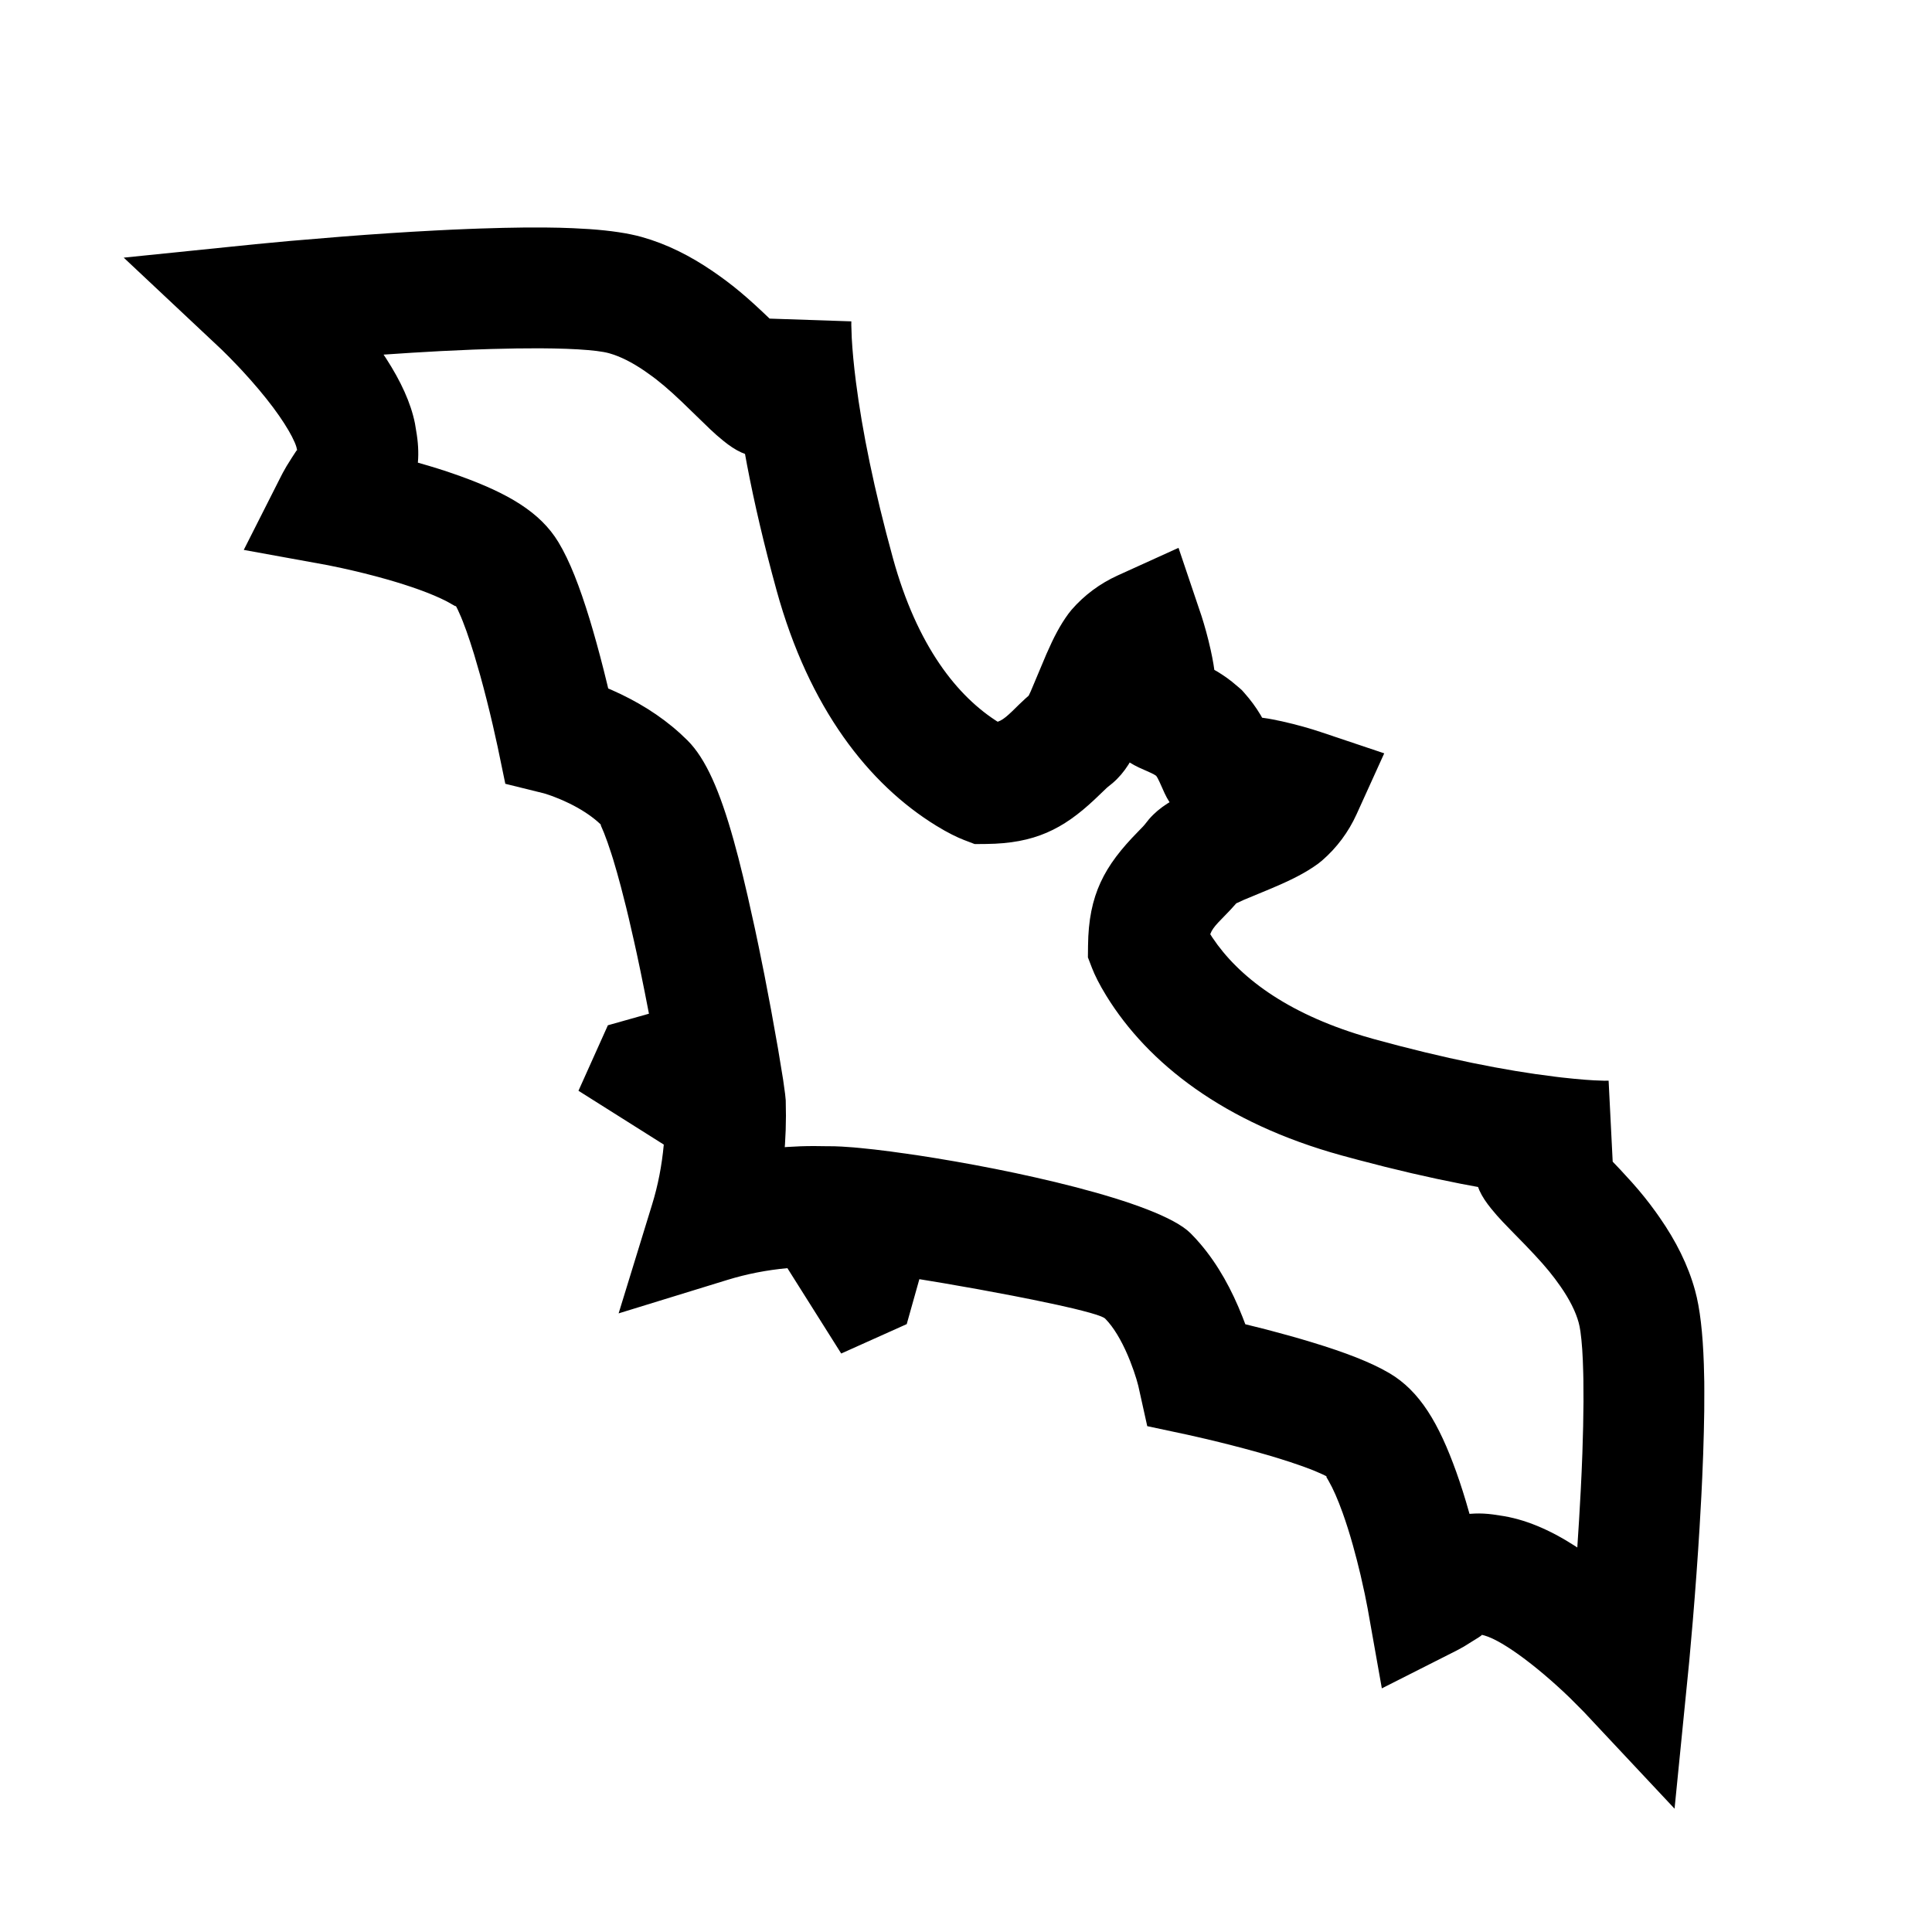 <?xml version="1.0" encoding="UTF-8"?>
<svg width="64px" height="64px" viewBox="0 0 64 64" version="1.1" xmlns="http://www.w3.org/2000/svg" xmlns:xlink="http://www.w3.org/1999/xlink">
    <title>branch_bats</title>
    <g id="branch_bats" stroke="none" stroke-width="1" fill="none" fill-rule="evenodd">
        <path d="M36.284,17.008 L37.063,19.082 C37.291,19.689 37.385,20.331 37.339,20.973 L37.339,20.973 L37.321,21.138 C37.24,21.657 37.075,22.152 36.791,22.849 L36.791,22.849 L36.426,23.732 L36.332,23.987 L36.347,24.271 L36.358,24.86 C36.366,25.062 36.387,25.191 36.439,25.305 L36.439,25.305 L36.447,25.32 L36.574,25.348 C38.086,25.65 40.052,25.392 42.418,24.118 L42.418,24.118 L42.728,23.947 C44.855,22.739 46.55,21.606 47.855,20.584 C47.917,20.535 47.978,20.488 48.036,20.442 L48.036,20.442 L48.359,20.18 L48.632,19.951 L48.856,19.755 L49.102,19.527 L49.208,19.42 L51.2,21.221 L51.569,21.23 L52.132,21.255 C52.574,21.28 52.961,21.322 53.38,21.39 L53.38,21.39 L53.607,21.429 C54.541,21.597 55.388,21.877 56.144,22.307 C56.679,22.61 57.319,23.12 58.075,23.826 L58.075,23.826 L58.5,24.231 C58.572,24.302 58.646,24.375 58.72,24.449 L58.72,24.449 L59.18,24.912 L59.663,25.414 L60.171,25.953 L60.704,26.531 L61.113,26.981 L61.798,27.748 C62.477,28.514 63.162,29.308 63.834,30.102 L63.834,30.102 L64.692,31.126 L67.805,34.928 L63.404,34.785 L62.742,34.784 C61.182,34.813 59.653,35.043 59.192,35.39 L59.221,35.371 L59.221,35.411 L59.202,35.511 L59.07,36.077 L58.999,36.318 L58.13,38.966 L55.923,37.425 L55.52,37.155 L54.976,36.809 C54.687,36.631 54.391,36.455 54.095,36.289 C53.744,36.092 53.407,35.917 53.093,35.769 C52.673,35.571 52.309,35.429 52.028,35.354 L52.028,35.354 L51.887,35.316 C51.854,35.304 51.863,35.295 51.928,35.278 L51.837,35.304 C51.804,35.315 51.769,35.326 51.732,35.34 L51.732,35.34 L51.484,35.437 C51.439,35.456 51.391,35.476 51.342,35.497 L51.342,35.497 L51.026,35.643 L50.671,35.817 L50.282,36.019 C50.087,36.123 49.884,36.234 49.675,36.352 C49.183,36.629 48.68,36.928 48.196,37.226 L48.196,37.226 L47.639,37.576 L46.493,38.319 L45.337,37.583 L45.141,37.472 L44.882,37.34 C44.786,37.294 44.682,37.246 44.571,37.197 C44.051,36.971 43.552,36.825 43.149,36.793 C43.093,36.788 43.039,36.786 42.989,36.786 C42.959,36.786 42.91,36.8 42.844,36.828 L42.844,36.828 L42.691,36.9 L42.496,37.005 L42.264,37.139 L41.998,37.299 L41.544,37.585 L40.856,38.034 L40.294,38.41 L39.308,39.085 L38.384,39.733 L37.712,40.214 L38.469,41.563 L37.623,43.786 L34.363,43.047 C33.923,43.576 33.546,44.137 33.236,44.722 L33.236,44.722 L31.469,48.06 L29.701,44.722 C29.395,44.143 29.022,43.588 28.573,43.048 L25.314,43.786 L24.469,41.563 L25.16,40.33 C24.762,40.06 24.361,39.792 23.967,39.533 L23.967,39.533 L23.474,39.212 C23.355,39.136 23.238,39.061 23.123,38.988 L23.123,38.988 L22.452,38.567 C22.343,38.5 22.237,38.435 22.132,38.371 L22.132,38.371 L21.527,38.012 C21.237,37.843 20.965,37.692 20.715,37.558 L20.715,37.558 L20.524,37.459 L20.176,37.286 L19.876,37.149 L19.745,37.096 L19.649,37.058 L19.603,37.036 L19.603,37.03 L19.62,37.026 L19.46,37.033 C19.119,37.057 18.749,37.139 18.374,37.267 L18.374,37.267 L18.149,37.349 C18.103,37.367 18.058,37.385 18.015,37.403 L18.015,37.403 L17.783,37.505 C17.749,37.521 17.717,37.536 17.687,37.551 L17.687,37.551 L17.538,37.628 L16.41,38.309 L15.356,37.617 L14.743,37.228 C14.265,36.93 13.769,36.633 13.283,36.358 L13.283,36.358 L12.652,36.011 L12.268,35.812 L11.918,35.64 L11.607,35.499 C11.559,35.478 11.513,35.458 11.468,35.44 L11.468,35.44 L11.226,35.347 C11.153,35.321 11.09,35.302 11.036,35.289 L11.071,35.297 L11.086,35.307 C11.089,35.311 11.086,35.315 11.079,35.318 L11.063,35.324 L10.765,35.408 C10.507,35.49 10.195,35.615 9.844,35.78 C9.531,35.927 9.195,36.101 8.846,36.295 C8.399,36.544 7.953,36.814 7.533,37.083 L7.533,37.083 L7.13,37.347 L4.805,38.957 L3.969,36.41 L3.913,36.235 L3.846,35.994 L3.77,35.664 L3.717,35.413 L3.713,35.359 C3.709,35.362 3.706,35.362 3.702,35.361 L3.702,35.361 L3.633,35.317 C3.594,35.295 3.544,35.271 3.484,35.247 L3.484,35.247 L3.276,35.173 C3,35.086 2.613,34.998 2.154,34.932 C1.667,34.862 1.132,34.818 0.585,34.796 C0.509,34.793 0.434,34.791 0.362,34.789 L0.362,34.789 L-0.048,34.782 L-0.399,34.783 L-4.853,34.923 L-2.082,31.522 L-1.351,30.639 L-0.227,29.311 C0.45,28.519 1.134,27.737 1.805,26.993 C2.055,26.715 2.301,26.445 2.541,26.186 C2.633,26.086 2.724,25.988 2.814,25.892 L2.814,25.892 L3.34,25.335 L3.839,24.819 L4.313,24.345 C4.543,24.119 4.764,23.908 4.976,23.714 L4.976,23.714 L5.388,23.345 C5.92,22.883 6.389,22.535 6.799,22.304 C7.541,21.887 8.364,21.612 9.267,21.443 C10.057,21.295 10.694,21.243 11.672,21.223 L11.672,21.223 L11.704,21.222 L13.683,19.372 L13.768,19.458 L14.084,19.753 C14.387,20.025 14.762,20.337 15.215,20.687 C16.505,21.684 18.158,22.781 20.209,23.947 C22.82,25.43 24.959,25.688 26.557,25.307 L26.557,25.307 L26.49,25.321 L26.526,25.234 C26.566,25.112 26.579,24.963 26.584,24.73 L26.584,24.73 L26.587,24.415 L26.595,24.144 L26.605,23.986 L26.553,23.839 L26.046,22.596 C25.823,22.028 25.687,21.592 25.617,21.138 L25.617,21.138 L25.598,20.973 C25.552,20.331 25.647,19.689 25.875,19.082 L25.875,19.082 L26.652,17.013 L28.794,18.074 C29.077,18.22 29.432,18.418 29.797,18.651 C30.078,18.83 30.332,19.01 30.557,19.196 L30.35,19.033 L30.449,19.005 C30.575,18.974 30.703,18.947 30.835,18.925 L31.036,18.897 L31.35,18.869 L31.469,18.862 L31.588,18.869 C31.91,18.888 32.203,18.934 32.486,19.005 L32.486,19.005 L32.589,19.034 L32.753,18.912 L32.878,18.826 L33.14,18.653 C33.577,18.375 33.998,18.145 34.3,17.995 L34.3,17.995 L36.284,17.008 Z M31.469,22.876 L31.383,22.896 L31.269,22.934 L30.866,23.088 C30.761,23.125 30.662,23.155 30.549,23.182 L30.549,23.182 L30.536,23.185 L30.557,23.267 C30.616,23.535 30.639,23.79 30.619,24.065 L30.619,24.065 L30.594,24.299 L30.581,24.872 C30.536,26.311 30.207,27.309 29.083,28.455 L29.083,28.455 L28.817,28.726 L28.47,28.881 C28.25,28.979 27.919,29.094 27.485,29.197 C24.929,29.807 21.753,29.424 18.233,27.424 C16.871,26.65 15.662,25.898 14.597,25.174 L14.597,25.174 L14.298,24.968 L14.183,25.017 C13.968,25.098 13.743,25.141 13.483,25.168 L13.483,25.168 L13.19,25.193 L12.902,25.206 L11.585,25.227 L11.173,25.242 L10.81,25.266 L10.479,25.3 C10.426,25.307 10.373,25.314 10.32,25.322 L10.32,25.322 L10.003,25.375 C9.501,25.469 9.085,25.608 8.759,25.791 C8.664,25.844 8.546,25.926 8.407,26.034 L8.407,26.034 L8.184,26.216 L7.931,26.435 L7.65,26.691 L7.343,26.982 L7.011,27.306 L6.473,27.851 L5.889,28.461 L5.478,28.901 L4.776,29.67 L4.125,30.4 L3.505,31.108 L3.652,31.137 C4.533,31.327 5.273,31.598 5.853,31.985 L5.853,31.985 L6.04,32.119 C6.365,32.346 6.623,32.578 6.833,32.827 L6.833,32.827 L6.839,32.835 L7.182,32.646 C7.369,32.545 7.555,32.448 7.738,32.356 L7.738,32.356 L8.145,32.159 C9.658,31.449 10.86,31.124 11.997,31.406 C12.697,31.579 13.528,31.946 14.531,32.479 C14.765,32.604 15.006,32.737 15.253,32.877 C15.793,33.182 16.336,33.508 16.858,33.833 L16.587,33.666 L16.699,33.621 C17.546,33.292 18.425,33.077 19.323,33.034 L19.323,33.034 L19.661,33.025 C20.518,33.025 21.599,33.448 23.087,34.286 L23.087,34.286 L23.599,34.581 L24.142,34.907 L24.718,35.263 L25.649,35.855 L26.155,36.185 L26.961,36.72 L27.942,37.387 L29.003,38.126 L29.846,38.731 L30.227,39.019 L30.392,39.154 L30.761,39.513 C30.984,39.737 31.198,39.966 31.404,40.201 L31.404,40.201 L31.467,40.275 L31.51,40.224 C31.709,39.996 31.914,39.776 32.126,39.564 L32.126,39.564 L32.447,39.251 C32.536,39.158 32.651,39.05 32.786,38.928 L32.786,38.928 L33.085,38.668 C33.14,38.622 33.196,38.575 33.255,38.527 L33.255,38.527 L33.63,38.223 L34.049,37.896 L34.747,37.37 L35.253,37.002 L35.783,36.625 L36.333,36.243 L36.898,35.86 L37.471,35.482 L38.049,35.112 L38.624,34.754 L39.193,34.413 C40.789,33.473 42.237,32.786 42.989,32.786 C43.149,32.786 43.31,32.793 43.472,32.806 C44.376,32.879 45.277,33.142 46.168,33.53 L46.168,33.53 L46.403,33.635 L46.898,33.337 L47.169,33.178 L47.713,32.866 C47.948,32.734 48.179,32.607 48.403,32.488 C49.4,31.957 50.226,31.588 50.915,31.408 C52.063,31.107 53.274,31.432 54.798,32.15 C55.203,32.341 55.622,32.559 56.051,32.8 L56.051,32.8 L56.096,32.825 L56.212,32.694 C56.343,32.552 56.492,32.418 56.661,32.288 L56.661,32.288 L56.836,32.159 C57.505,31.652 58.343,31.318 59.319,31.106 L59.319,31.106 L59.409,31.088 L58.806,30.402 L58.154,29.672 L57.748,29.225 L57.318,28.759 L56.706,28.111 L56.138,27.527 L55.62,27.014 C55.565,26.962 55.512,26.91 55.459,26.86 L55.459,26.86 L55.158,26.578 L54.885,26.333 L54.64,26.126 L54.427,25.958 C54.329,25.885 54.243,25.827 54.17,25.786 C53.843,25.6 53.418,25.459 52.899,25.366 C52.794,25.347 52.691,25.331 52.588,25.316 L52.588,25.316 L52.272,25.278 C52.164,25.268 52.052,25.259 51.934,25.251 L51.934,25.251 L51.555,25.233 L51.119,25.221 L50.433,25.213 L50.039,25.206 L49.751,25.193 L49.457,25.168 C49.196,25.141 48.97,25.098 48.755,25.018 L48.755,25.018 L48.64,24.968 L48.164,25.294 C47.274,25.893 46.284,26.512 45.189,27.146 L45.189,27.146 L44.704,27.425 C41.187,29.422 38.011,29.804 35.455,29.197 C35.02,29.094 34.69,28.98 34.471,28.883 L34.471,28.883 L34.122,28.728 L33.855,28.455 C32.664,27.241 32.365,26.194 32.352,24.613 L32.352,24.613 L32.348,24.374 L32.343,24.294 L32.317,24.059 C32.298,23.787 32.322,23.534 32.38,23.267 L32.38,23.267 L32.401,23.182 L32.229,23.138 L32.074,23.087 L31.701,22.945 L31.557,22.896 L31.469,22.876 Z" id="Combined-Shape" fill="#000000" fill-rule="nonzero" transform="translate(31.476, 32.534) rotate(45) translate(-31.476, -32.534) "></path>
    </g>
</svg>